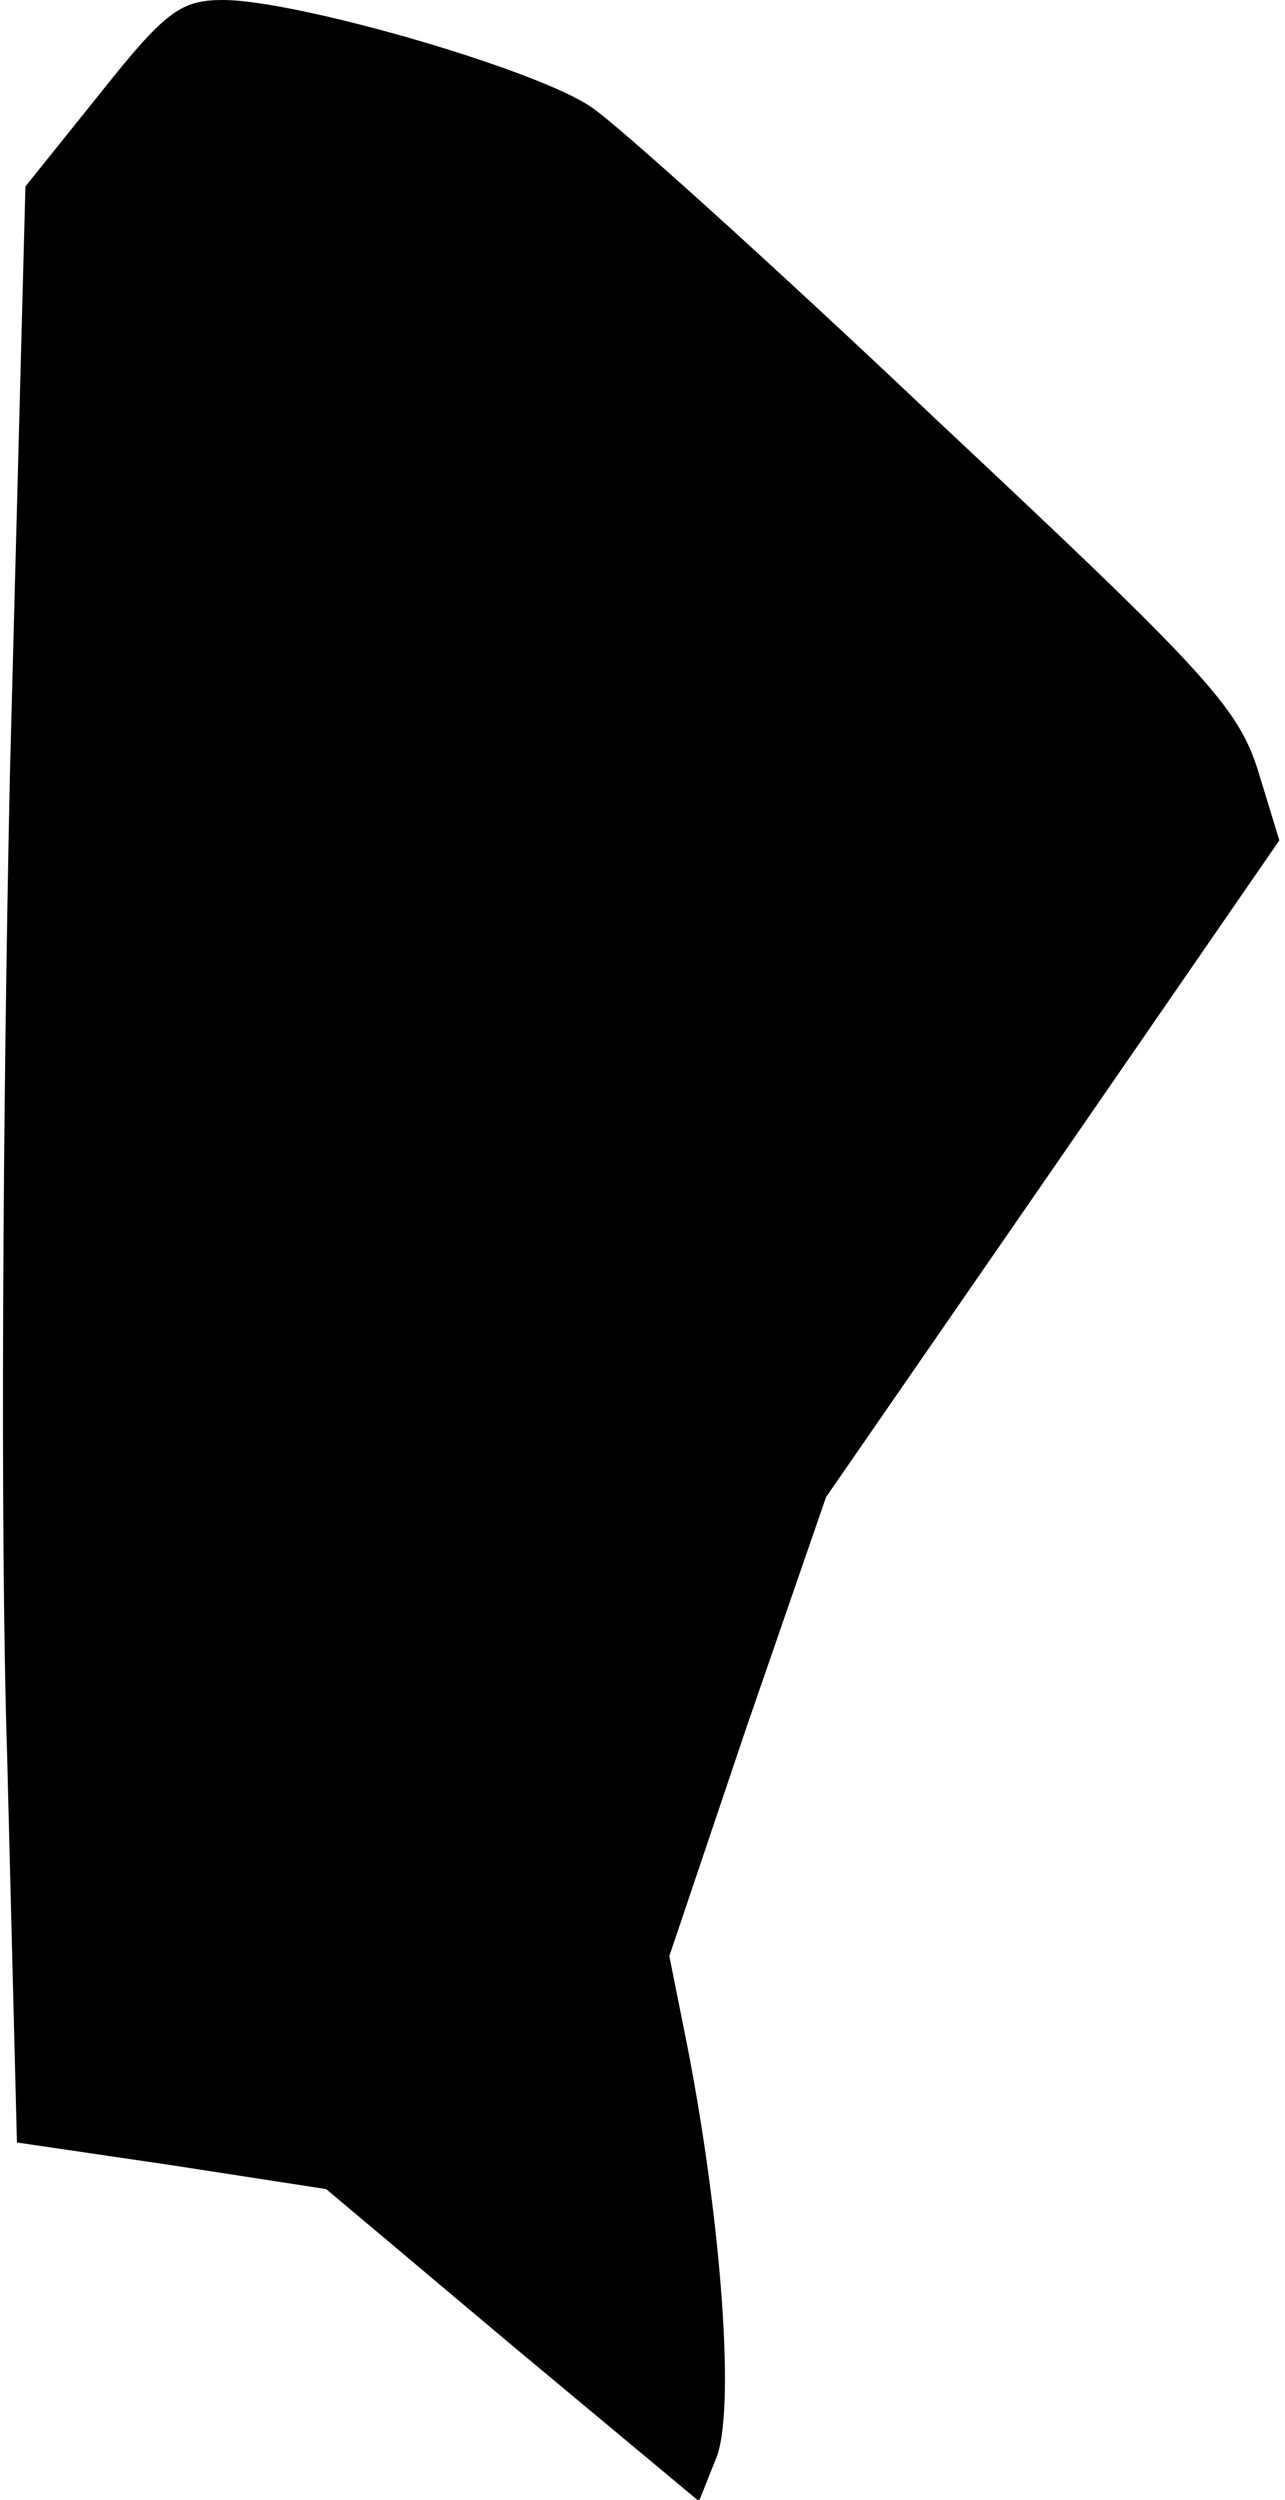 <?xml version="1.0" standalone="no"?>
<!DOCTYPE svg PUBLIC "-//W3C//DTD SVG 20010904//EN"
 "http://www.w3.org/TR/2001/REC-SVG-20010904/DTD/svg10.dtd">
<svg version="1.0" xmlns="http://www.w3.org/2000/svg"
 width="91pt" height="177pt" viewBox="0 0 91 177"
 preserveAspectRatio="xMidYMid meet">
<g transform="translate(0,177) scale(0.1,-0.1)"
fill="#000000" stroke="none">
<path fill="#000000" stroke="none" d="M71 1704 l-53 -66 -11 -417 c-5 -235
-7 -536 -2 -692 l7 -276 109 -16 110 -17 132 -111 132 -110 12 30 c14 33 4
167 -20 291 l-13 65 55 163 56 162 161 233 160 232 -15 49 c-14 45 -37 70
-227 248 -116 110 -227 210 -245 222 -39 27 -209 76 -261 76 -30 0 -41 -8 -87
-66z"/>
</g>
</svg>
